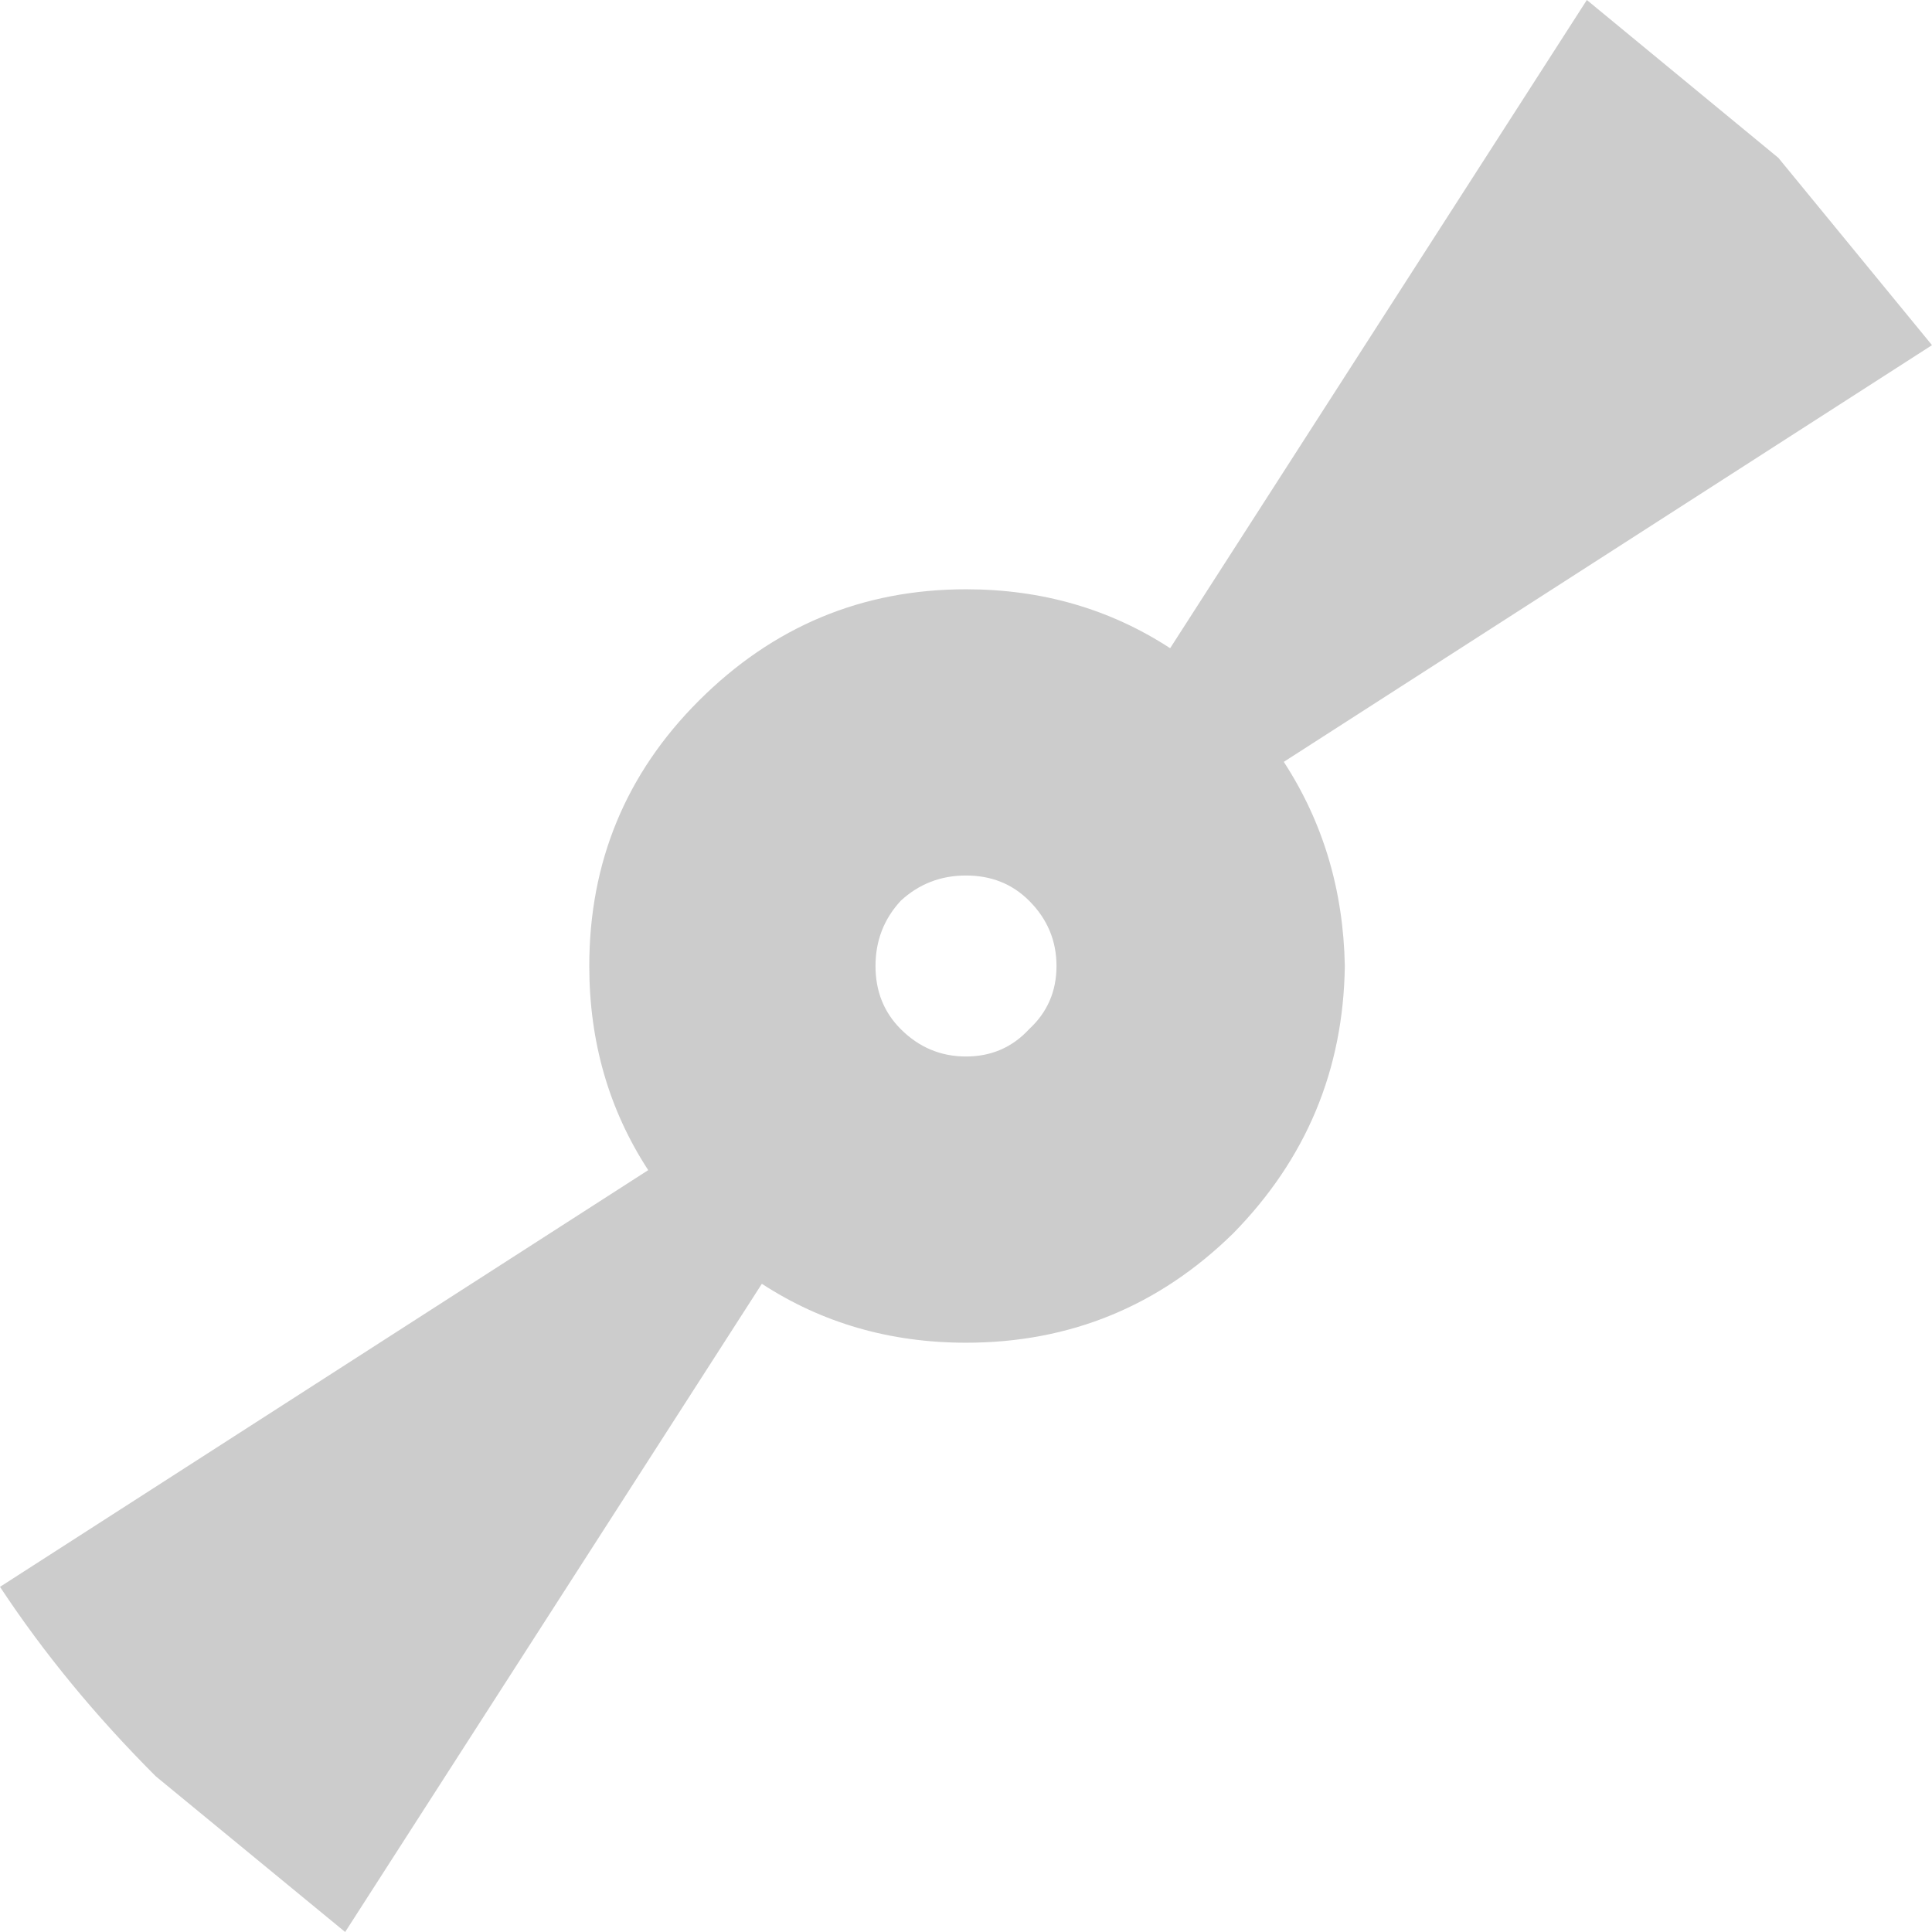 <?xml version="1.0" encoding="UTF-8" standalone="no"?>
<svg xmlns:ffdec="https://www.free-decompiler.com/flash" xmlns:xlink="http://www.w3.org/1999/xlink" ffdec:objectType="shape" height="45.9px" width="45.9px" xmlns="http://www.w3.org/2000/svg">
  <g transform="matrix(1.0, 0.0, 0.0, 1.0, 22.95, 22.95)">
    <path d="M19.3 -19.2 L22.95 -14.75 7.55 -4.85 Q8.95 -2.7 9.0 0.0 8.95 3.7 6.35 6.35 3.7 8.95 0.0 8.95 -2.7 8.95 -4.85 7.55 L-14.75 22.95 -19.25 19.25 Q-21.4 17.1 -22.95 14.75 L-7.55 4.85 Q-8.95 2.7 -8.95 0.0 -8.95 -3.7 -6.35 -6.3 -3.7 -8.95 0.0 -8.95 2.7 -8.95 4.85 -7.55 L14.75 -22.95 19.3 -19.2 M1.5 -1.55 Q0.9 -2.15 0.0 -2.15 -0.9 -2.15 -1.55 -1.55 -2.15 -0.9 -2.15 0.0 -2.15 0.9 -1.55 1.5 -0.9 2.15 0.0 2.15 0.9 2.15 1.5 1.5 2.15 0.9 2.15 0.0 2.15 -0.9 1.5 -1.55" fill="#cccccc" fill-rule="evenodd" stroke="none"/>
  </g>
</svg>
